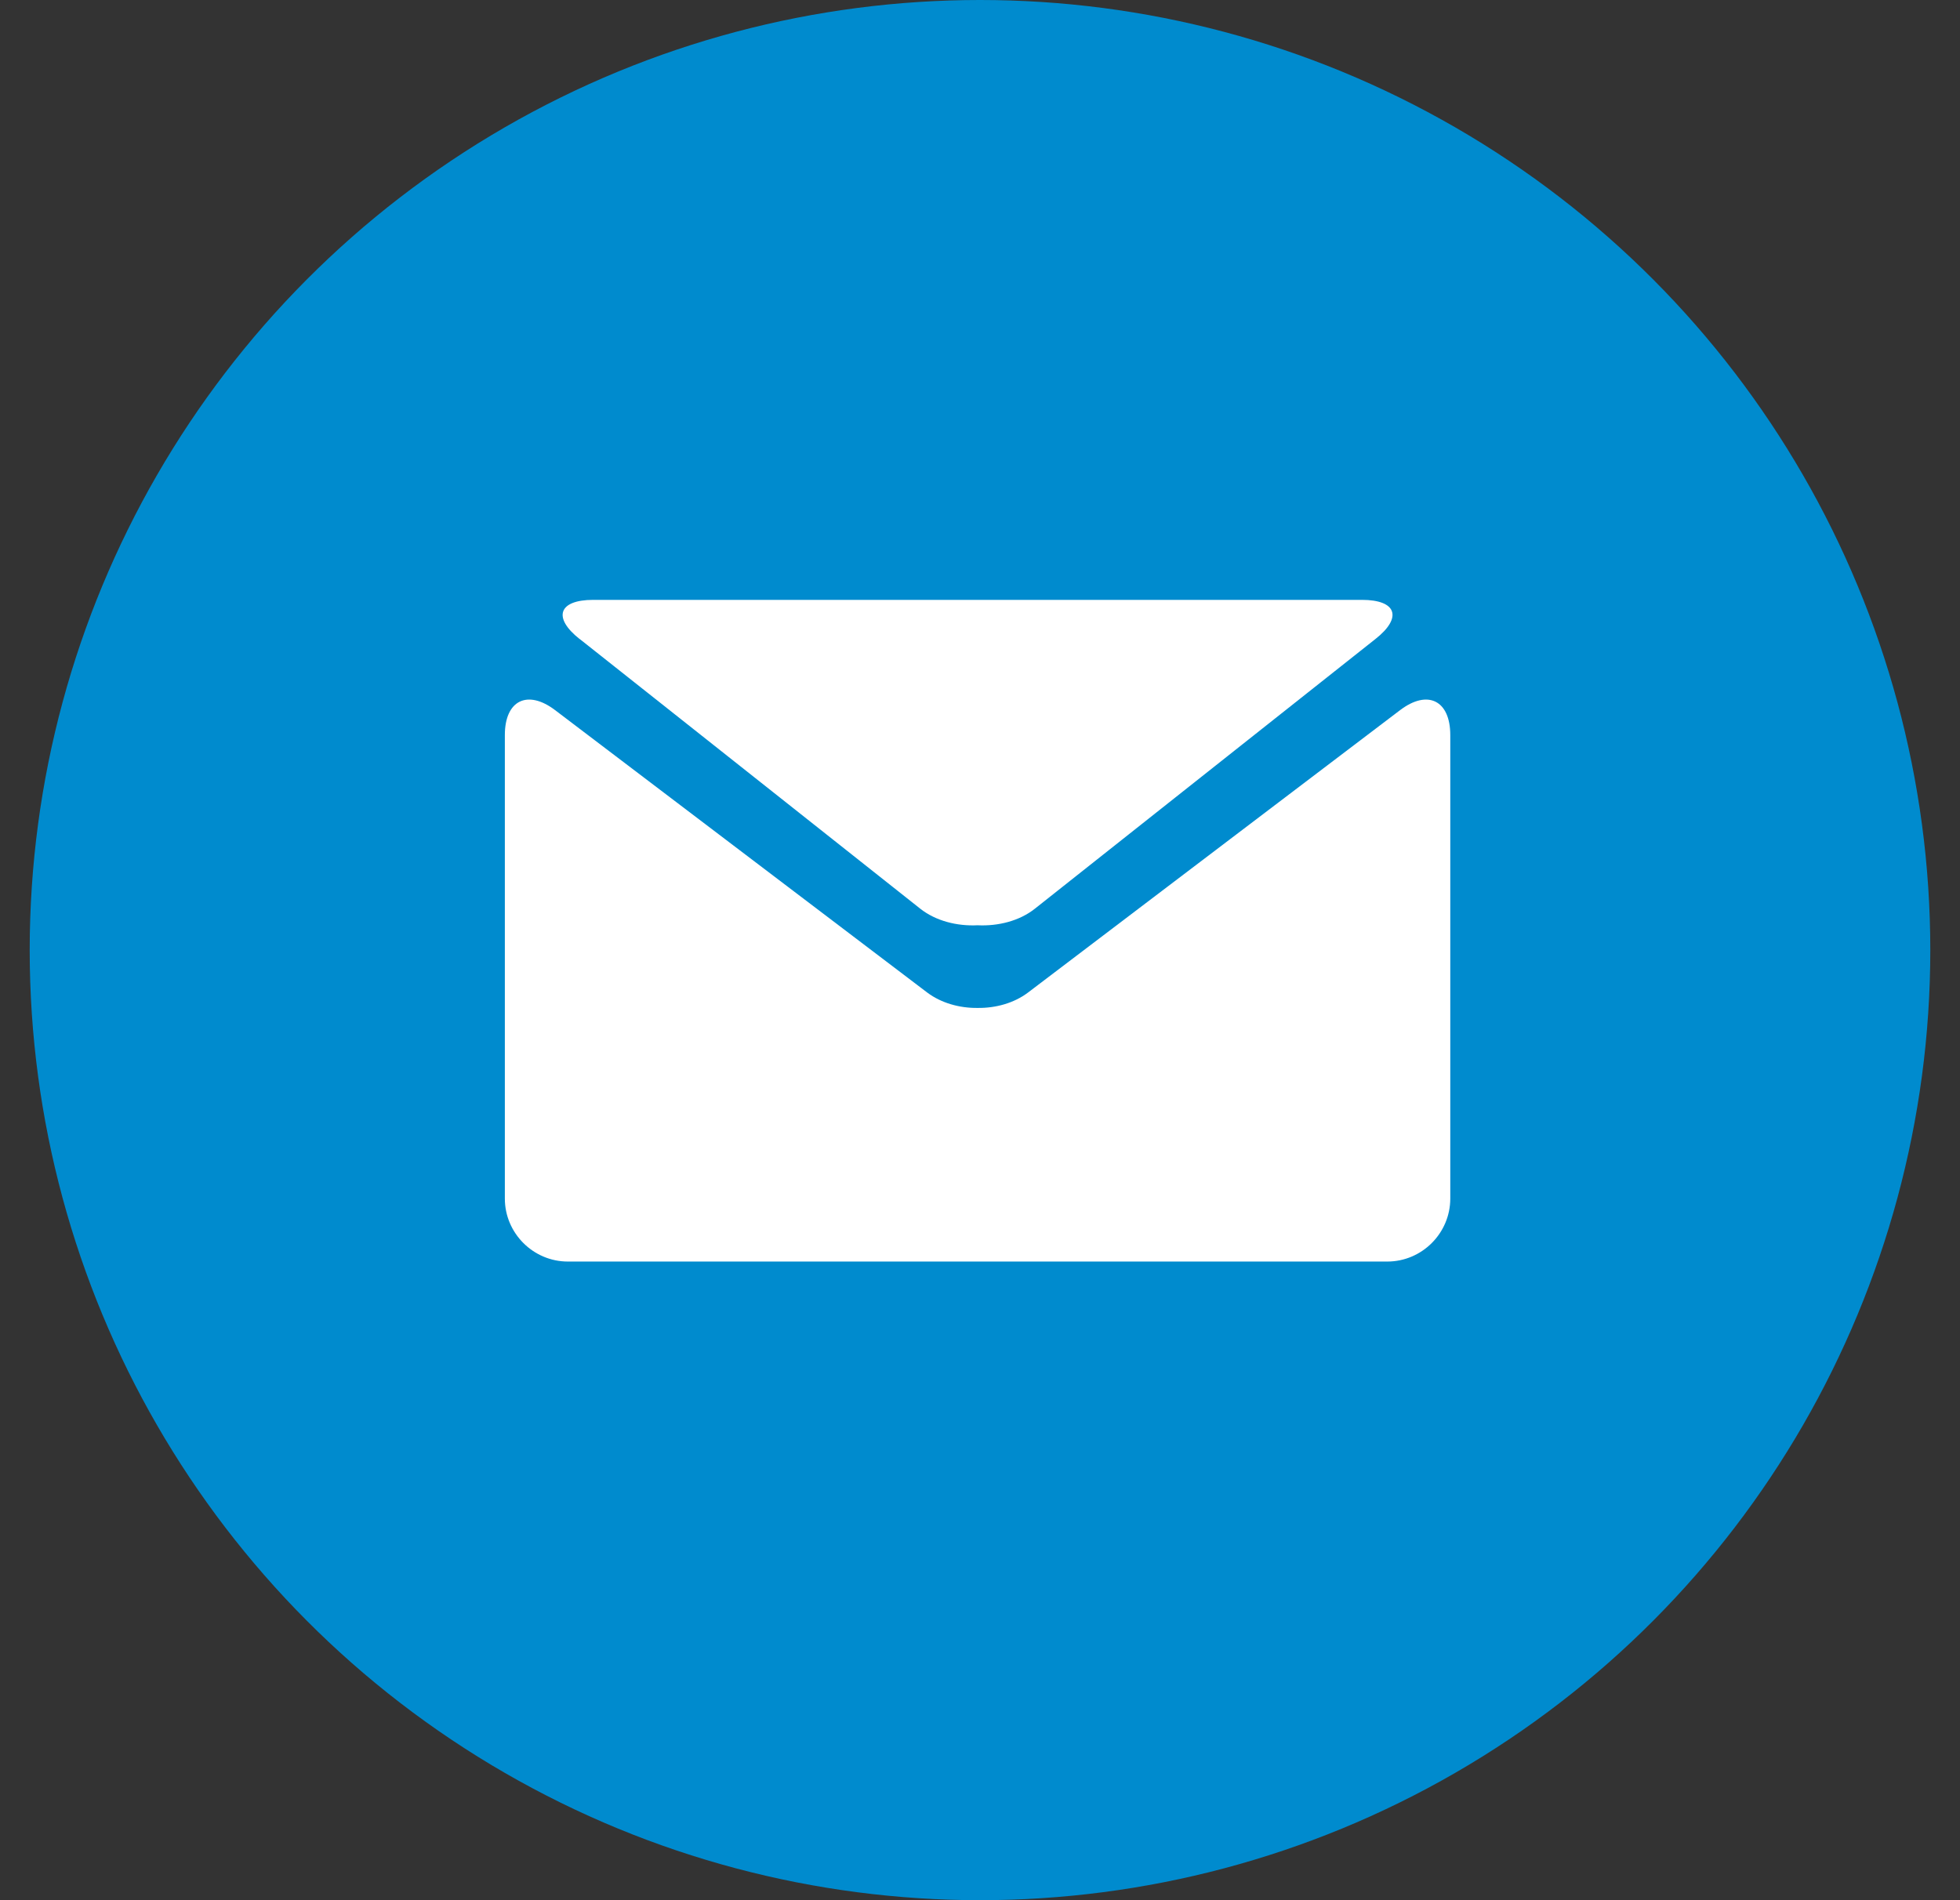 <svg xmlns="http://www.w3.org/2000/svg" width="33" height="32" viewBox="0 0 33 32">
    <rect x="0" y="0" width="33" height="32" fill="#333333" stroke="none"/>
    <g fill="none" transform="translate(.5)">
        <circle cx="16" cy="16" r="16" fill="#008BCE"/>
        <g fill="#FFF">
            <path d="M1.259.76l5.734 4.542c.26.206.618.297.966.28.347.017.706-.073.966-.28L14.658.761c.46-.362.356-.659-.227-.659H1.488c-.583 0-.687.297-.23.659z" transform="translate(8 10)"/>
            <path d="M15.073 1.959L8.807 6.716c-.234.176-.541.262-.847.258-.306.004-.613-.083-.847-.258L.846 1.959C.38 1.606 0 1.795 0 2.379v7.805c0 .583.478 1.061 1.061 1.061h13.796c.584 0 1.061-.478 1.061-1.061V2.379c0-.584-.38-.773-.845-.42z" transform="translate(8 10)"/>
        </g>
    </g>
</svg>
